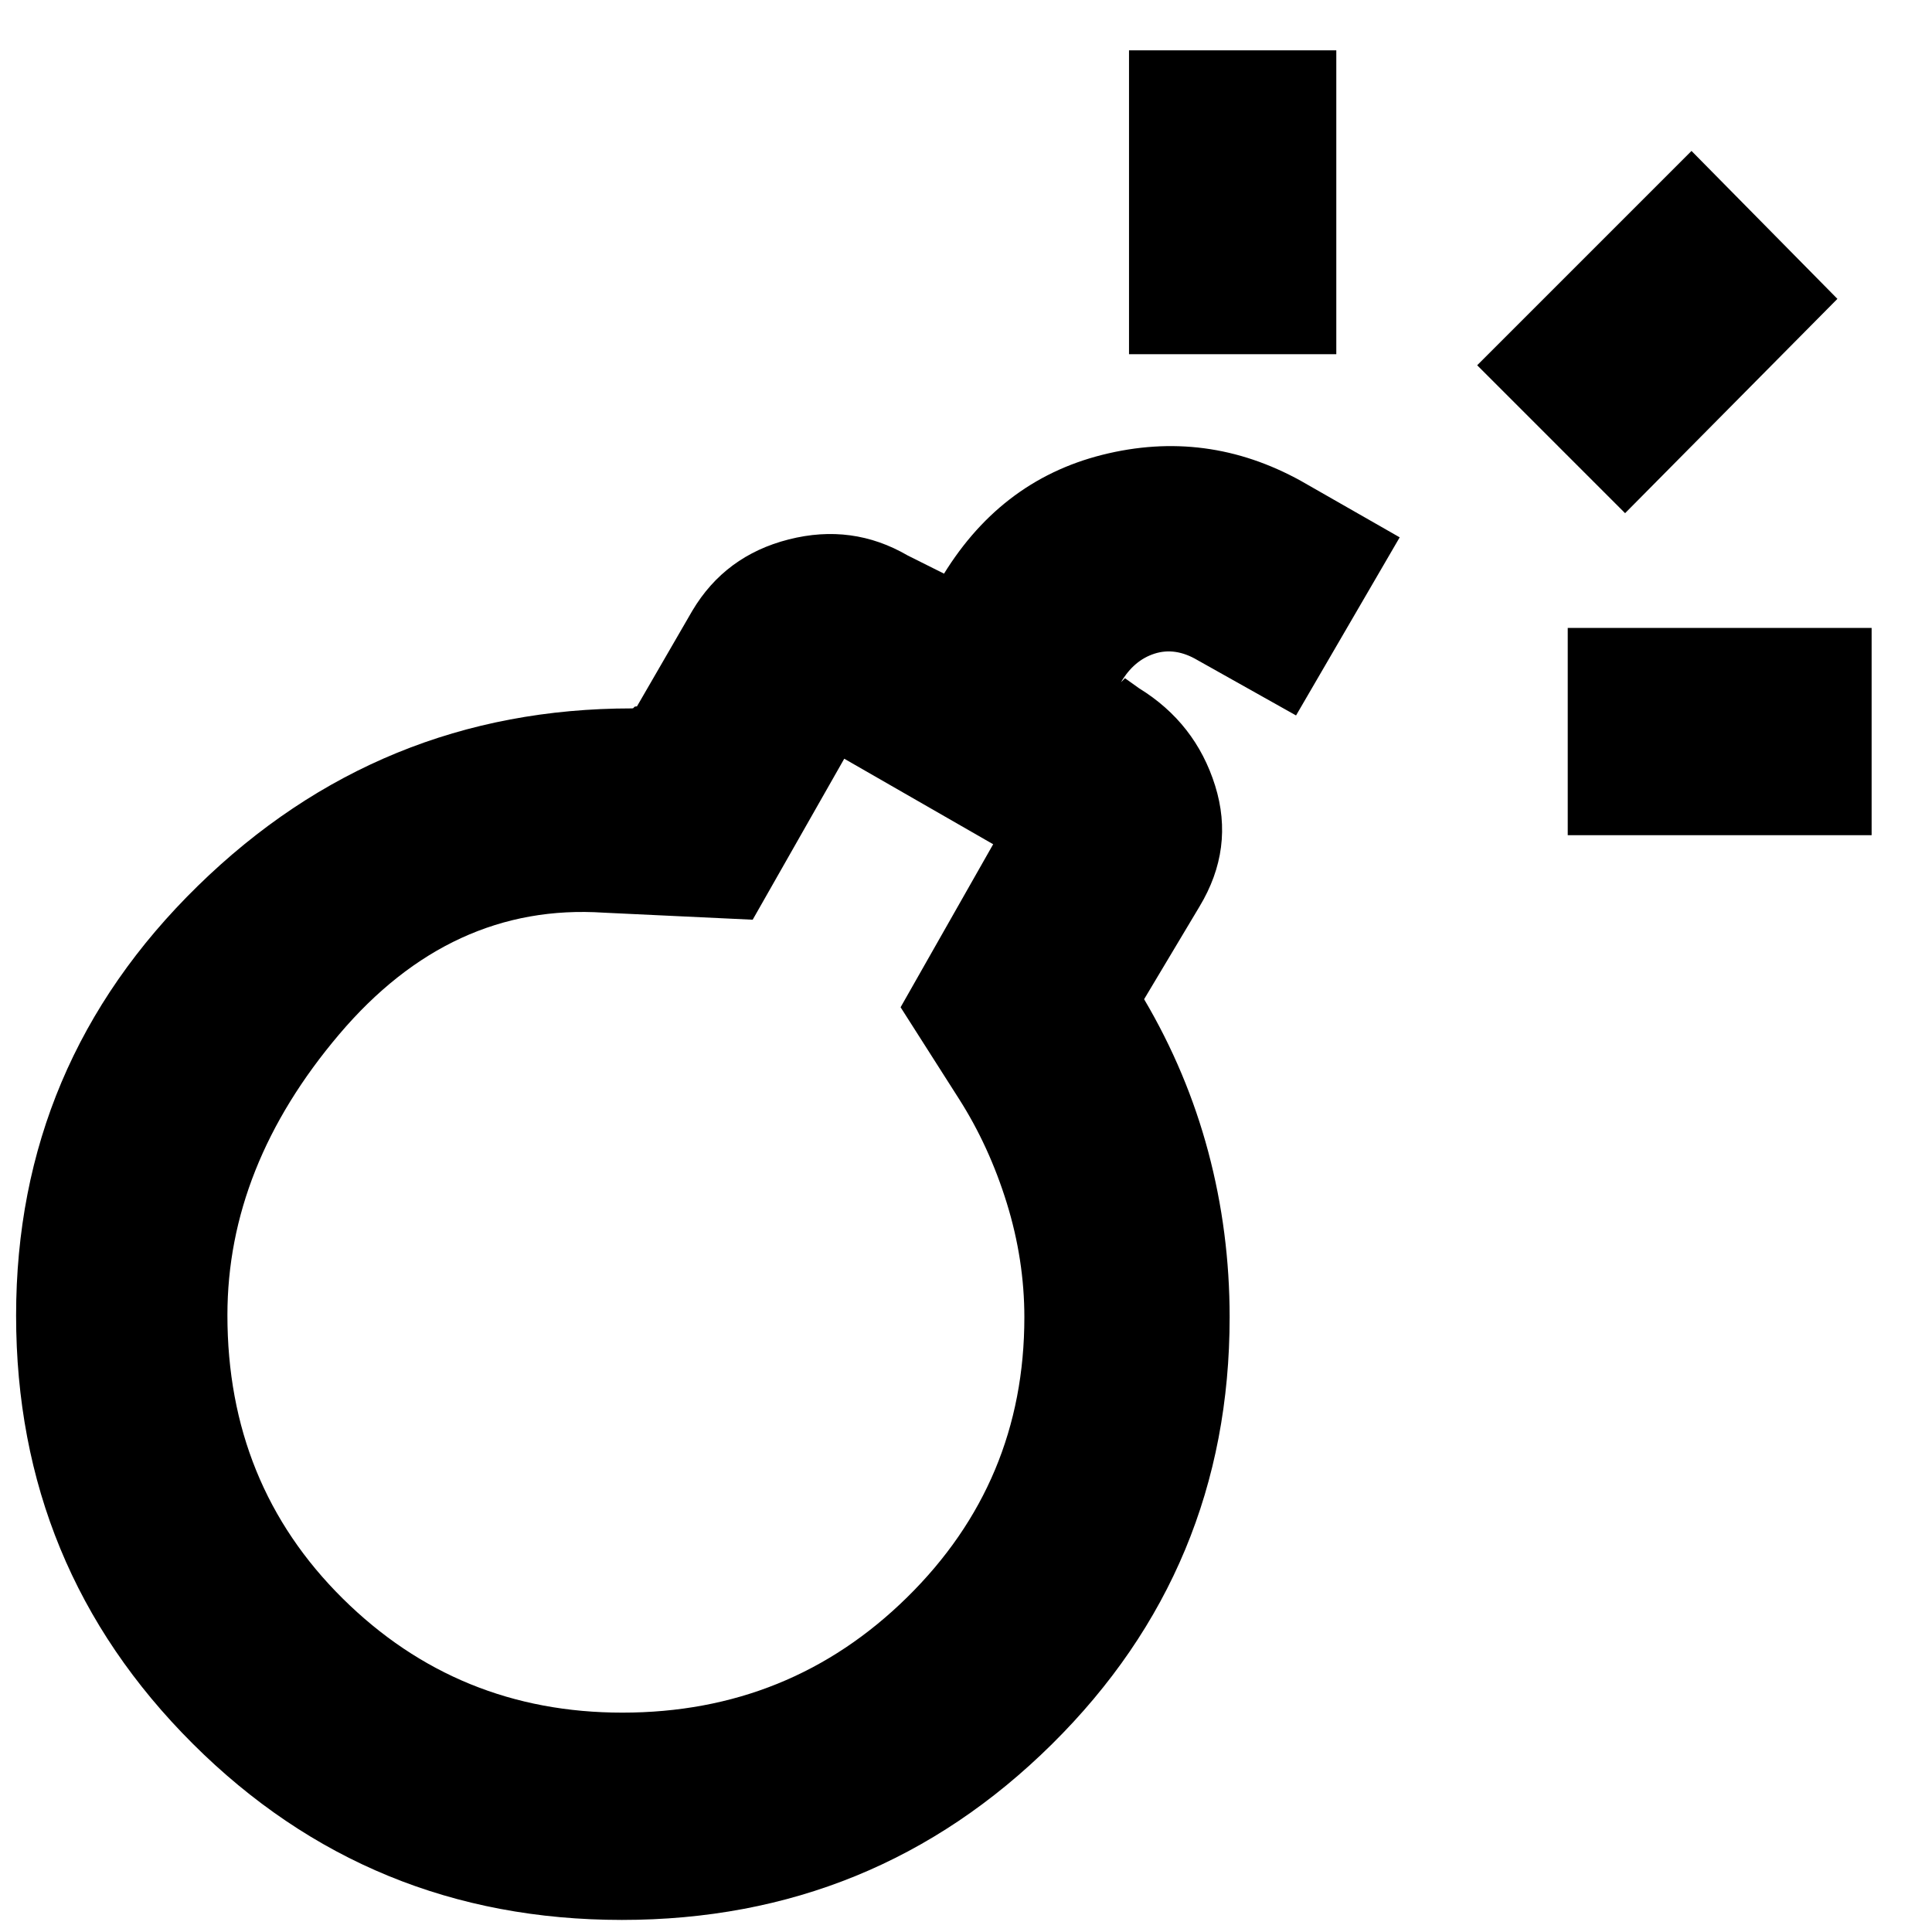 <svg xmlns="http://www.w3.org/2000/svg" height="20" viewBox="0 -960 960 960" width="20"><path d="M309-6Q183.56-6 95.78-93.56T8-306.31Q8-431.5 98.25-519.75T314-608q.77 0 1-.5.23-.5 1.5-.5l27.5-47.5q16.3-27.43 47.9-35.46Q423.5-700 451-684l19 9.5-3 3q29-49.5 80.75-62.5t98.75 13l49 28-51.5 88.5-49-27.5q-11-6.5-21.3-3.21-10.31 3.3-16.7 14.21l2-2 7 5q28.07 17.3 37.79 48.4 9.71 31.1-7.79 60.1l-27.5 46q21.25 36 31.88 75.85Q611-347.81 611-305.5q0 124.79-88.28 212.15Q434.44-6 309-6Zm.23-103q83.27 0 141.52-57.31Q509-223.61 509-305.42q0-28.58-8.75-56.83T476.5-414l-29-45.5 46-81-74-42.5-45.5 80-74-3.5q-76-5-131.5 60.5T113-306.5q0 84.04 57.27 140.77Q227.54-109 309.23-109ZM779-545v-103h151v103H779ZM561-784v-151h103v151H561Zm246.5 79L734-778.5 840.5-885l72.5 73.5L807.5-705Zm-497 399.5Z"/></svg>